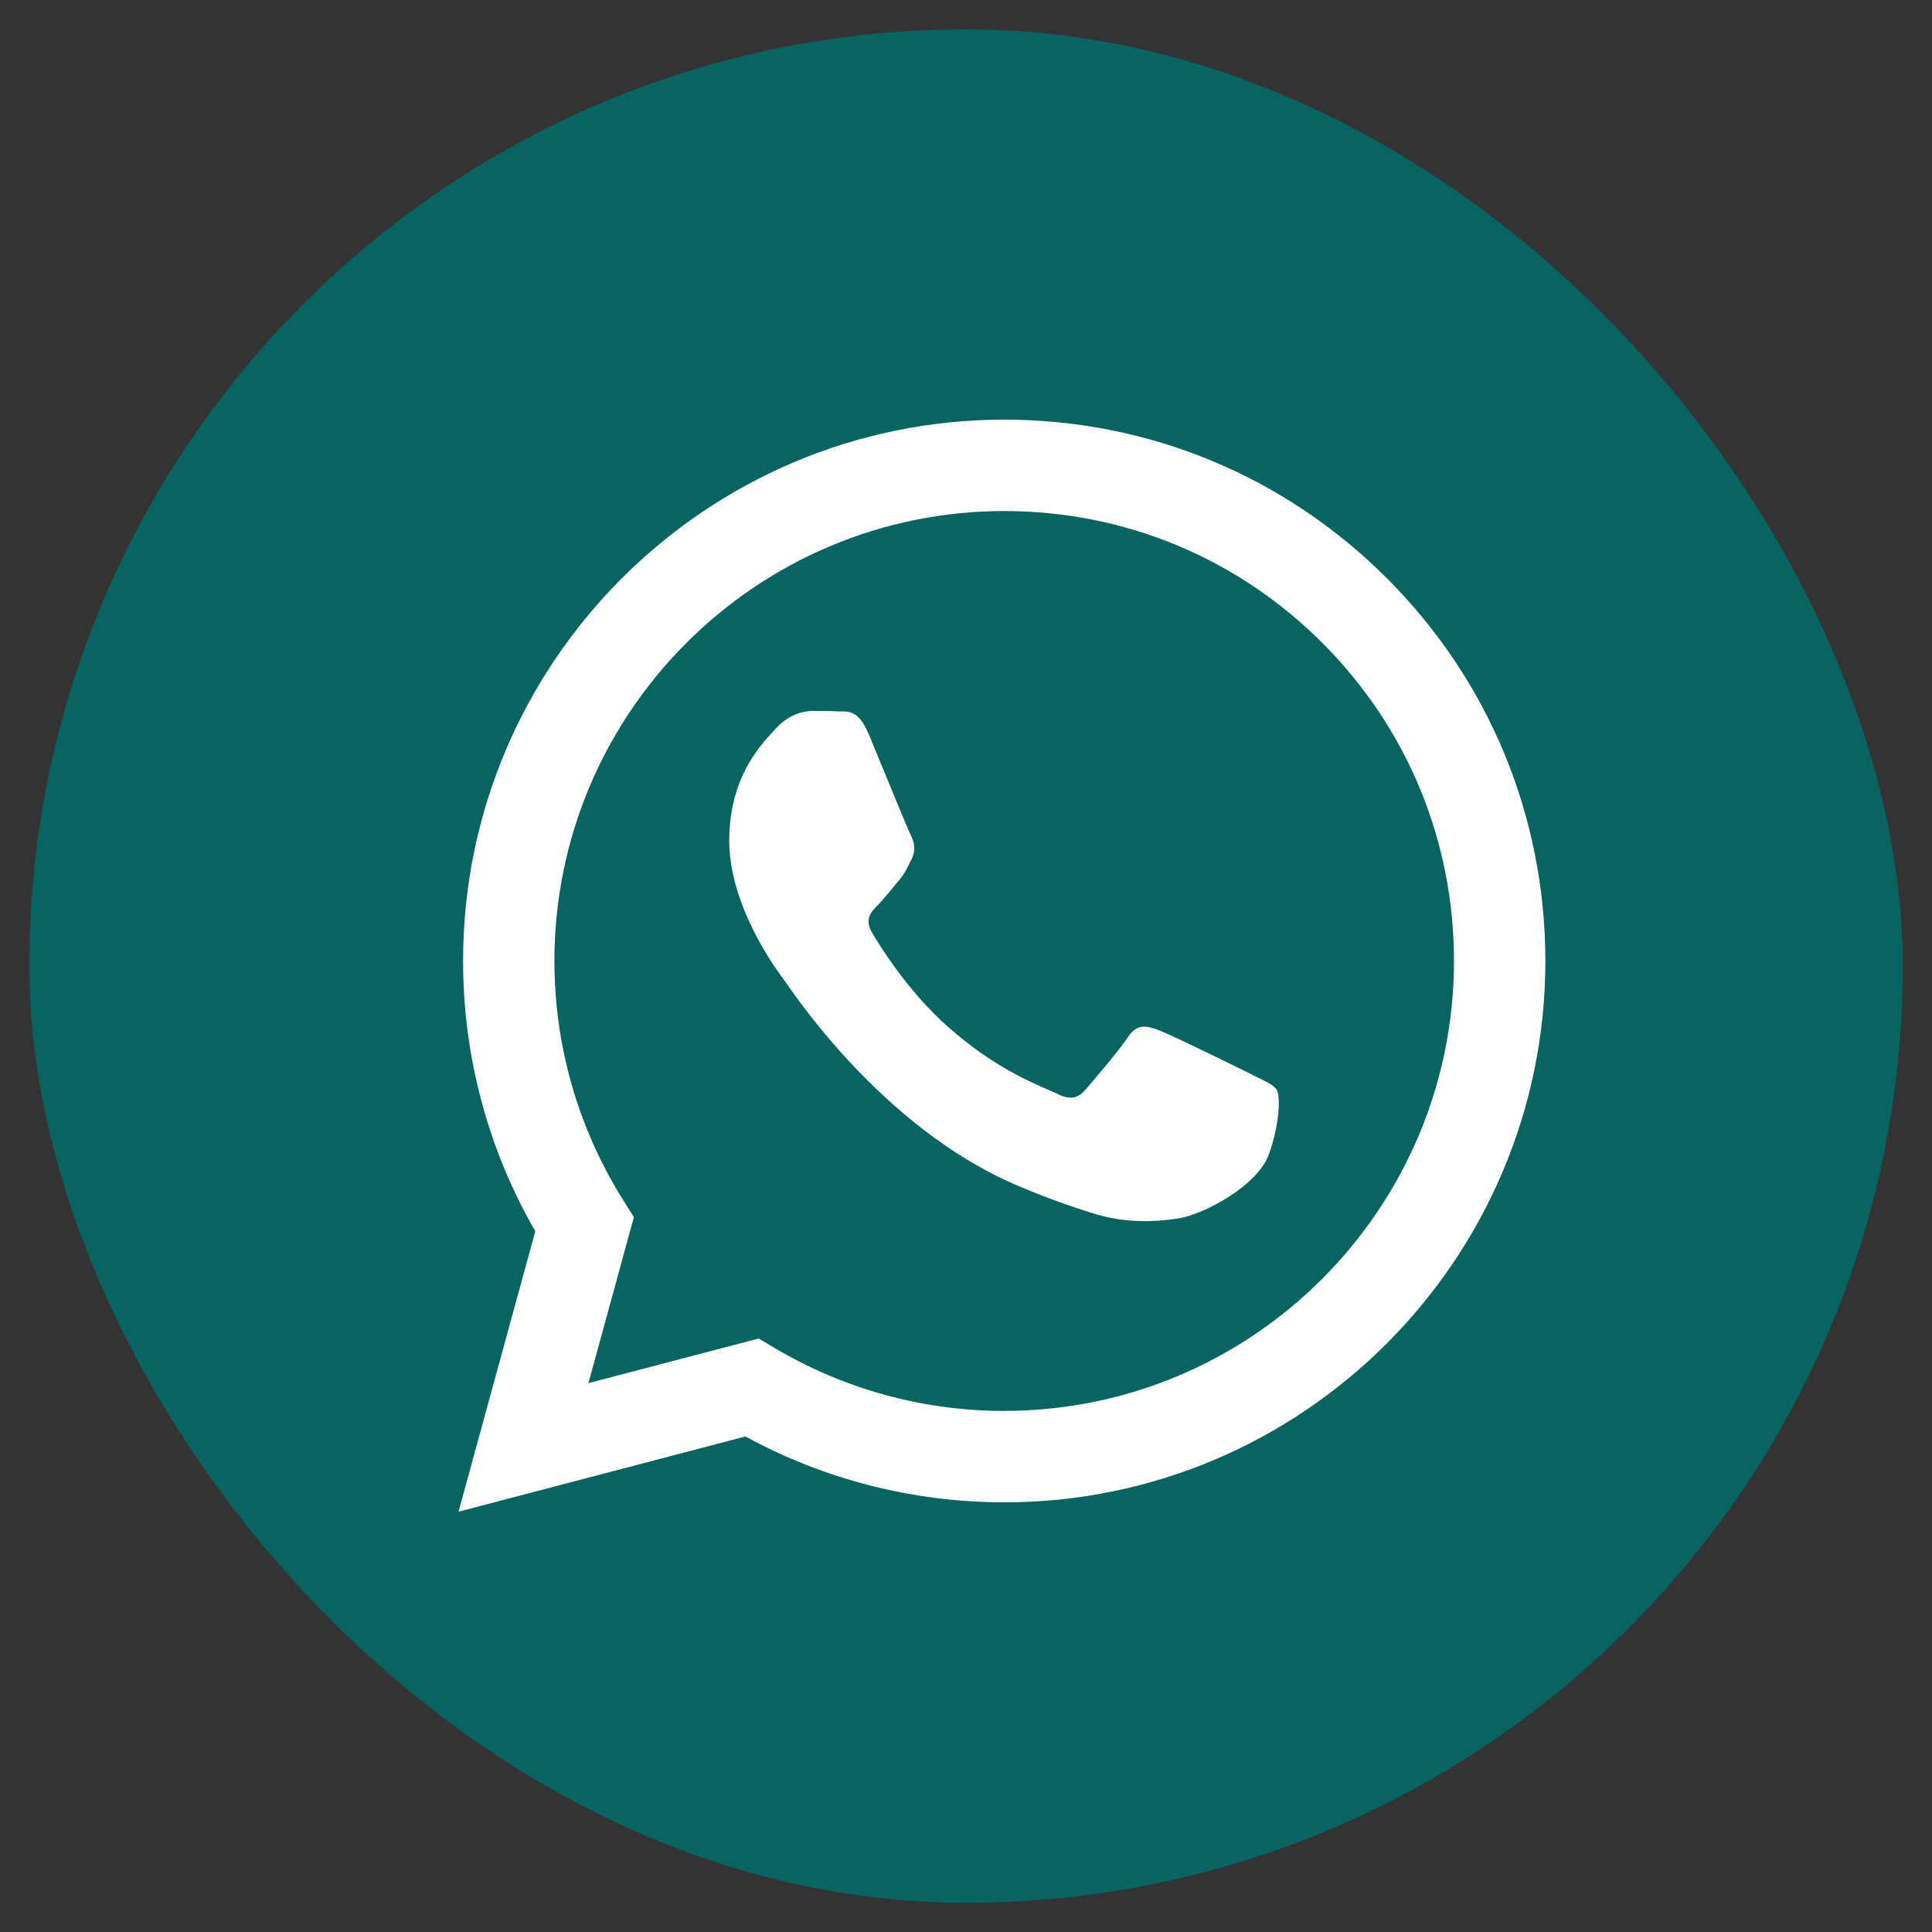 <svg width="33" height="33" viewBox="0 0 33 33" fill="none" xmlns="http://www.w3.org/2000/svg">
<rect x="0" y="0" width="33" height="33" fill="#333333" stroke="none"/>
<rect x="0.5" y="0.501" width="32" height="32" rx="16" fill="#076461"/>
<g clip-path="url(#clip0_10350_14863)">
<path fill-rule="evenodd" clip-rule="evenodd" d="M23.691 9.879C21.946 8.132 19.625 7.169 17.153 7.168C12.058 7.168 7.911 11.314 7.91 16.41C7.909 18.04 8.335 19.63 9.143 21.031L7.832 25.821L12.732 24.536C14.082 25.273 15.602 25.66 17.149 25.661H17.153C22.247 25.661 26.394 21.514 26.396 16.418C26.396 13.948 25.436 11.626 23.691 9.879V9.879ZM17.153 24.1H17.15C15.771 24.099 14.419 23.729 13.239 23.029L12.959 22.863L10.051 23.625L10.827 20.79L10.645 20.499C9.876 19.276 9.469 17.862 9.47 16.411C9.472 12.175 12.918 8.729 17.156 8.729C19.208 8.73 21.137 9.53 22.587 10.982C24.038 12.434 24.836 14.365 24.835 16.417C24.833 20.653 21.387 24.099 17.153 24.099V24.1ZM21.367 18.346C21.136 18.231 20 17.672 19.788 17.595C19.577 17.518 19.423 17.48 19.269 17.711C19.115 17.942 18.672 18.462 18.538 18.616C18.403 18.77 18.268 18.79 18.037 18.674C17.806 18.558 17.062 18.314 16.18 17.528C15.493 16.915 15.03 16.159 14.895 15.928C14.761 15.697 14.881 15.572 14.996 15.457C15.1 15.353 15.227 15.187 15.343 15.052C15.459 14.917 15.497 14.821 15.574 14.667C15.651 14.513 15.612 14.378 15.555 14.262C15.497 14.147 15.035 13.01 14.842 12.548C14.655 12.097 14.464 12.159 14.323 12.151C14.188 12.144 14.034 12.143 13.88 12.143C13.726 12.143 13.476 12.201 13.264 12.432C13.052 12.663 12.456 13.222 12.456 14.358C12.456 15.495 13.283 16.593 13.399 16.748C13.515 16.902 15.028 19.235 17.344 20.235C17.895 20.473 18.326 20.616 18.661 20.722C19.214 20.898 19.718 20.873 20.116 20.814C20.559 20.747 21.482 20.255 21.674 19.715C21.867 19.176 21.867 18.713 21.809 18.617C21.751 18.521 21.597 18.463 21.366 18.347L21.367 18.346Z" fill="white"/>
</g>
<defs>
<clipPath id="clip0_10350_14863">
<rect width="18.564" height="18.667" fill="white" transform="translate(7.832 7.168)"/>
</clipPath>
</defs>
</svg>
